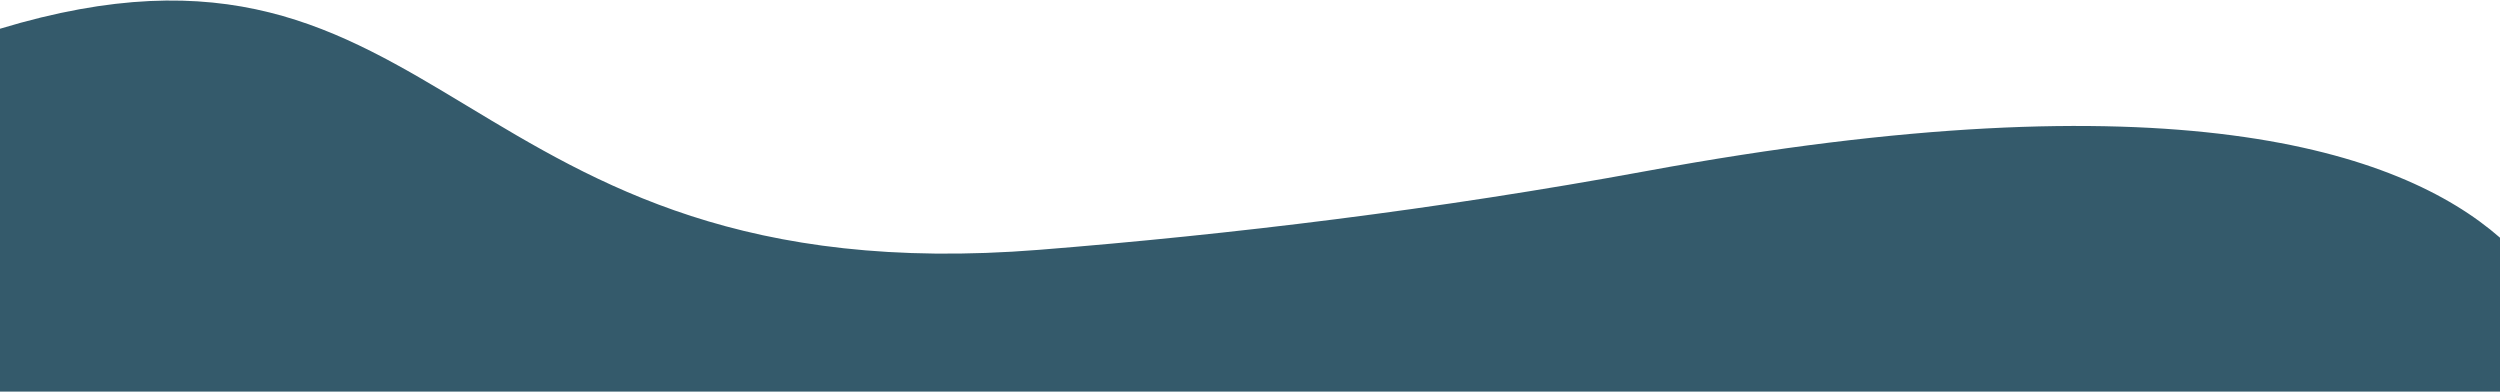 <?xml version="1.0" encoding="utf-8"?>
<!-- Generator: Adobe Illustrator 16.0.0, SVG Export Plug-In . SVG Version: 6.00 Build 0)  -->
<!DOCTYPE svg PUBLIC "-//W3C//DTD SVG 1.1//EN" "http://www.w3.org/Graphics/SVG/1.1/DTD/svg11.dtd">
<svg version="1.1" id="Layer_1" xmlns="http://www.w3.org/2000/svg" xmlns:xlink="http://www.w3.org/1999/xlink" x="0px" y="0px"
	 width="1280px" height="200.469px" viewBox="0 0 1280 200.469" enable-background="new 0 0 1280 200.469" xml:space="preserve">
<path fill="#345A6B" d="M0,14.718c230.582-69.804,229.652,137.33,532.207,113.178c97.866-7.812,203.254-20.53,310.793-40.327
	c267.986-49.334,385.512-10.858,437,34.135c0,42.128,0,78.795,0,78.795H0C0,200.499,0,53.722,0,14.718z"/>
</svg>
